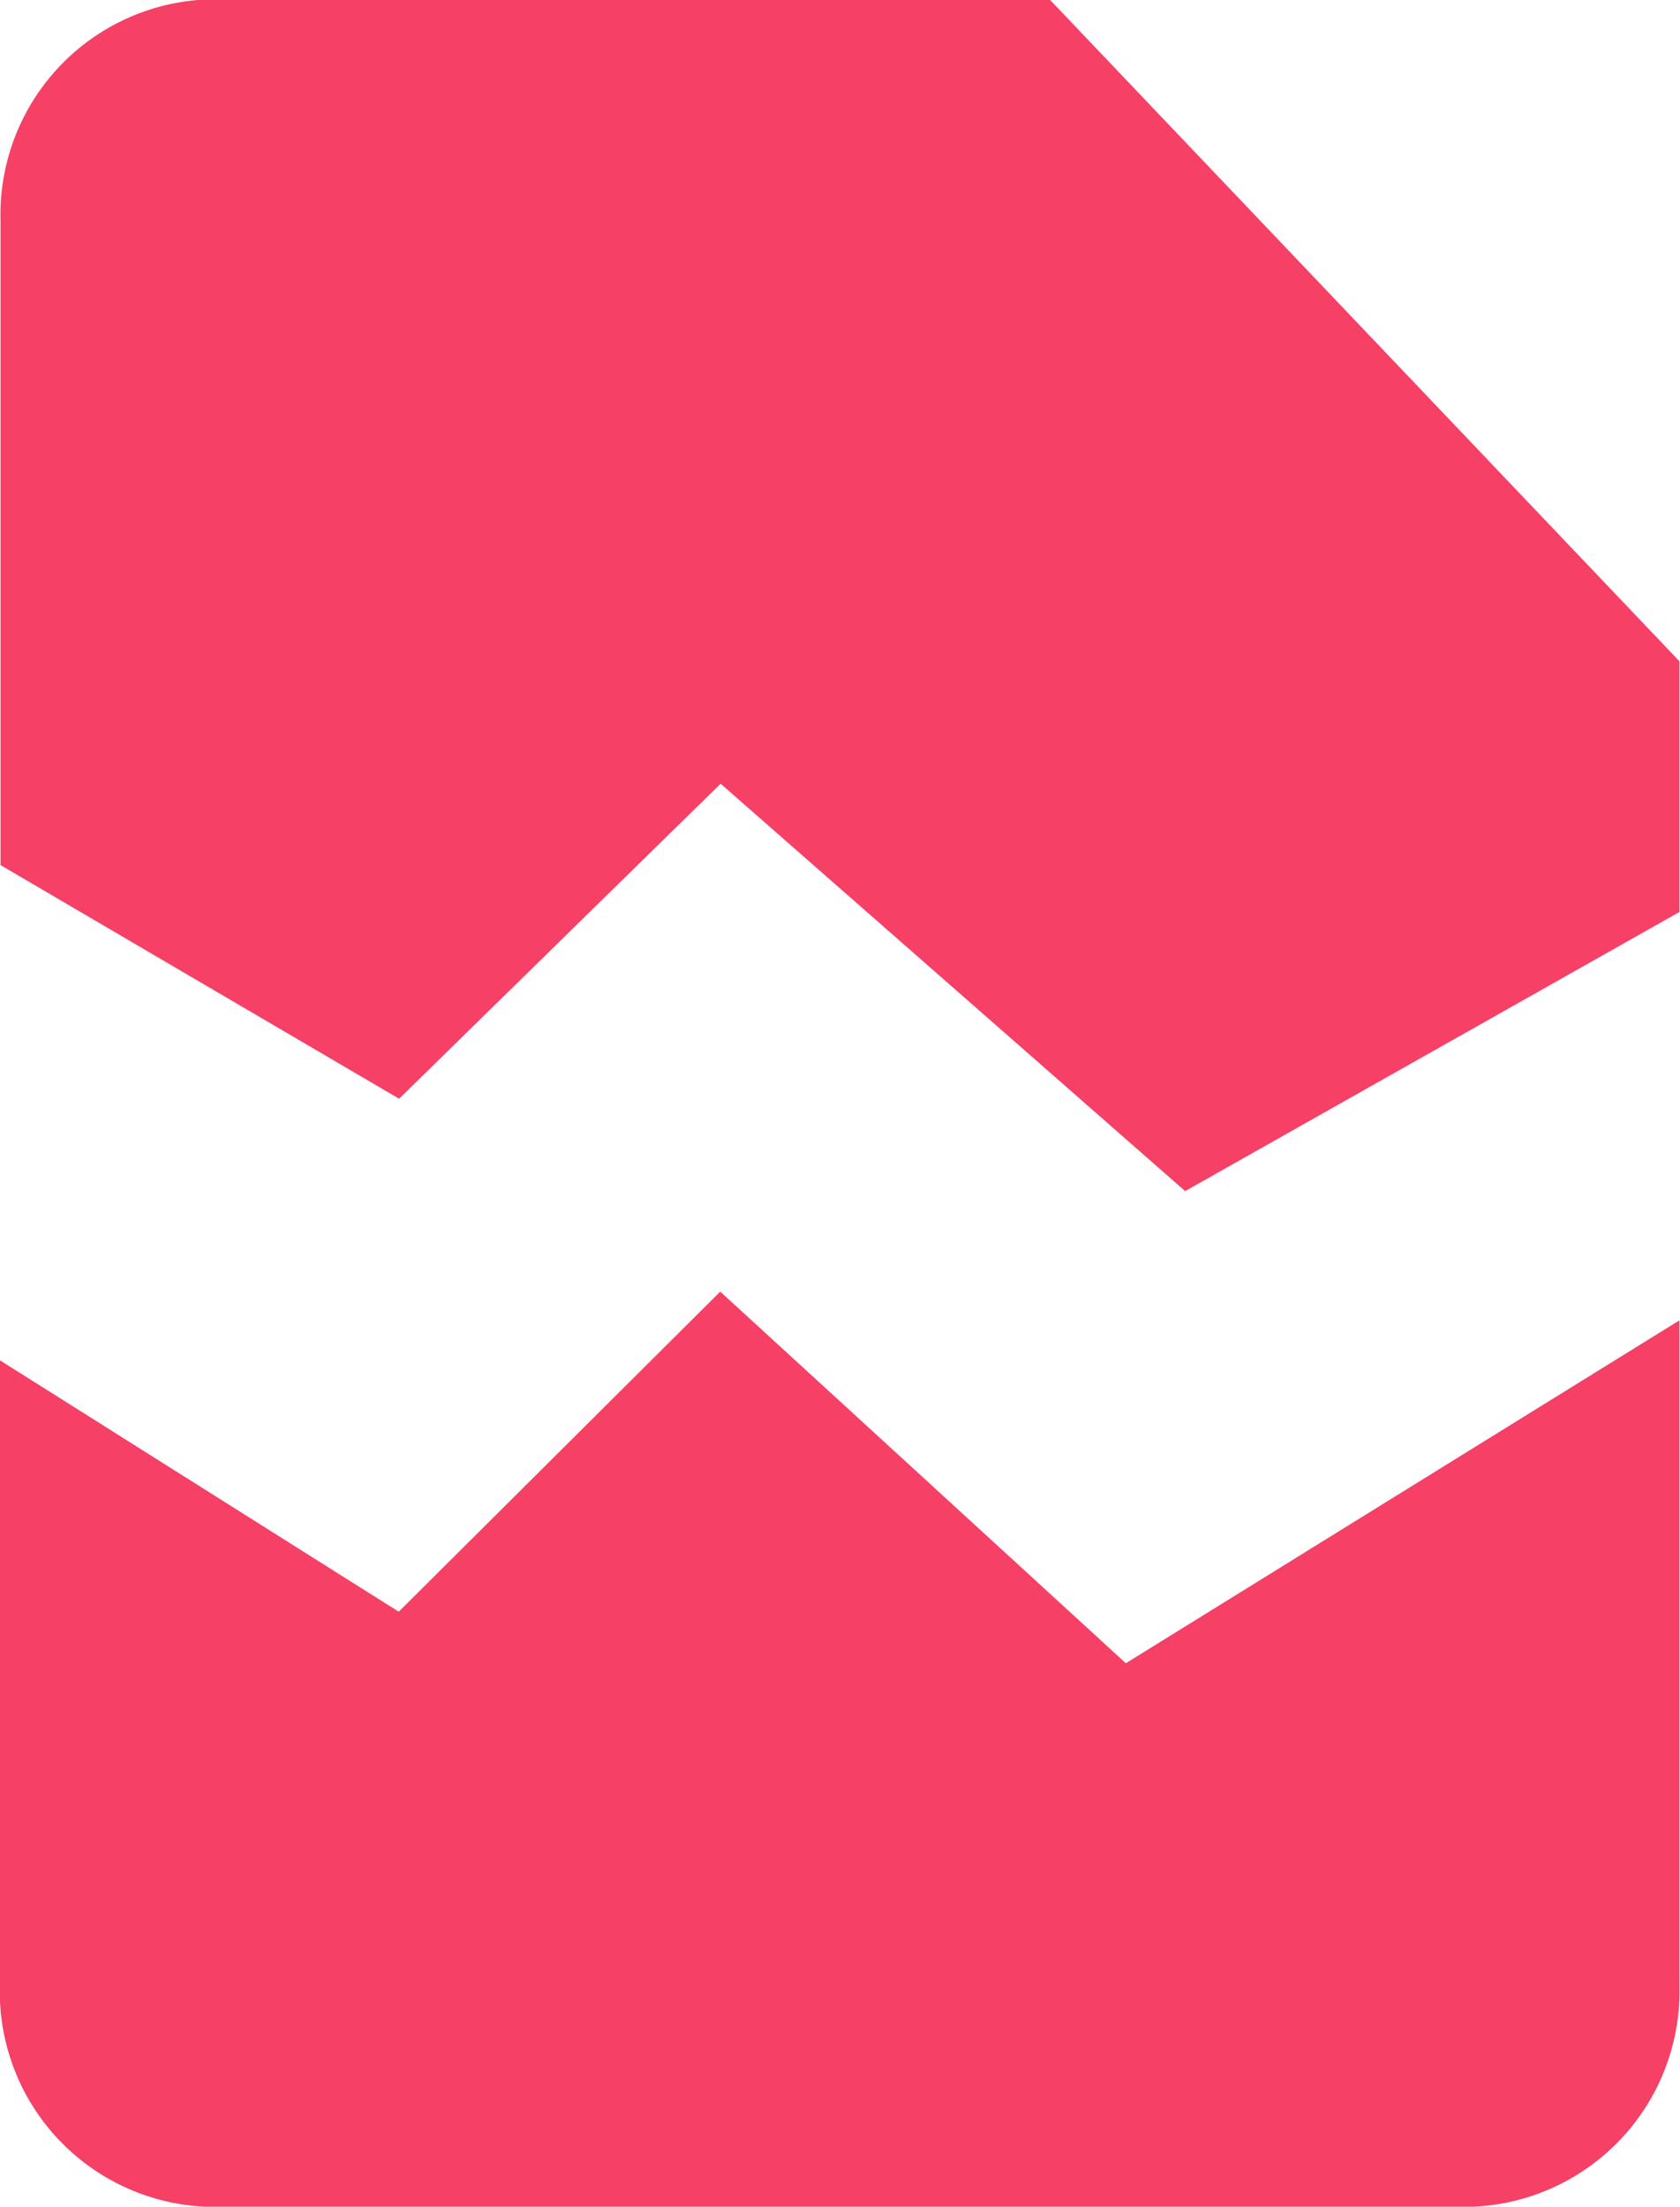 <svg xmlns="http://www.w3.org/2000/svg" width="12.948" height="17.001" viewBox="0 0 12.948 17.001"><defs><style>.a{fill:#f64066;}</style></defs><path class="a" d="M151.328-2155.777h-9.719a1.658,1.658,0,0,1-1.61-1.7l0-4.822,3.074,1.937,2.478-2.466,3.126,2.863,4.267-2.642v5.13A1.663,1.663,0,0,1,151.328-2155.777Zm-2.189-7.821h0l-3.585-3.143-2.478,2.427-3.072-1.8,0-4.97a1.659,1.659,0,0,1,1.611-1.7h6.474l4.855,5.1v1.931l-3.807,2.149Z" transform="translate(-140 2172.779)"/></svg>